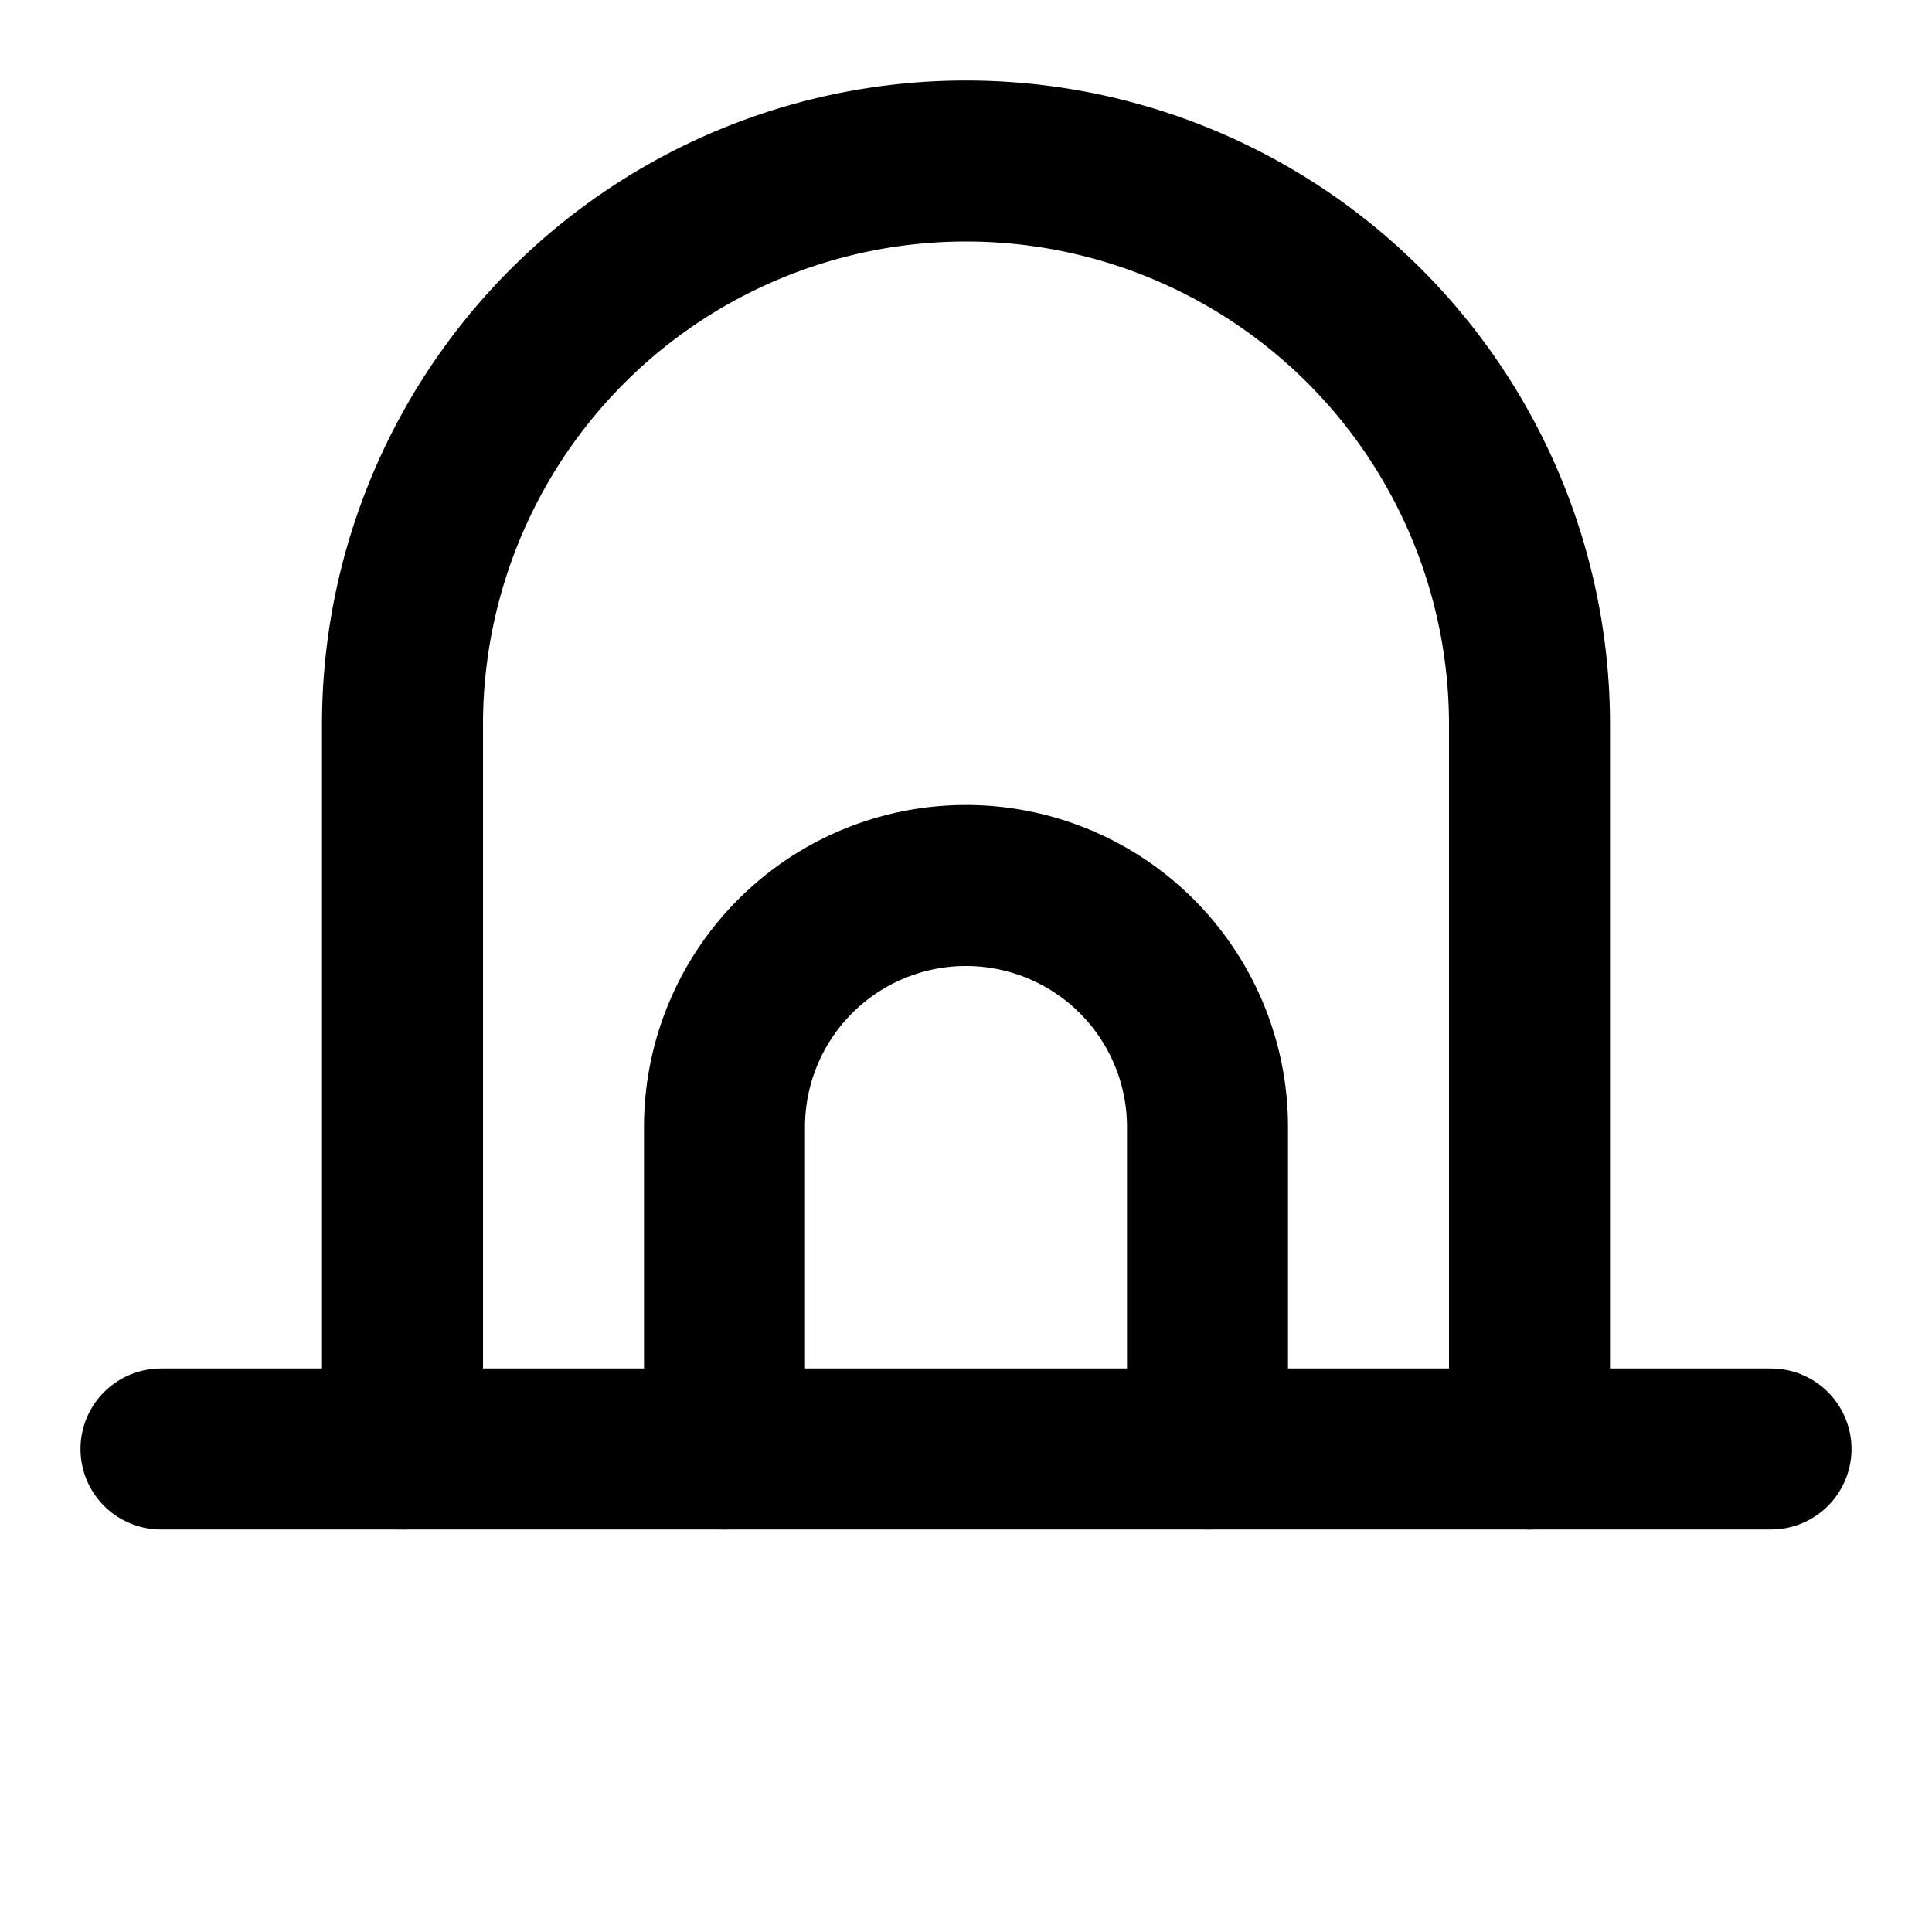 <svg xmlns="http://www.w3.org/2000/svg" viewBox="0 0 24 24" width="24" height="24" stroke="currentColor" fill="none" stroke-width="2" stroke-linecap="round" stroke-linejoin="round">
  <path d="M5 18V9a7 7 0 0 1 14 0v9" />
  <path d="M9 18v-4a3 3 0 0 1 6 0v4" />
  <path d="M2 18h20" />
</svg>